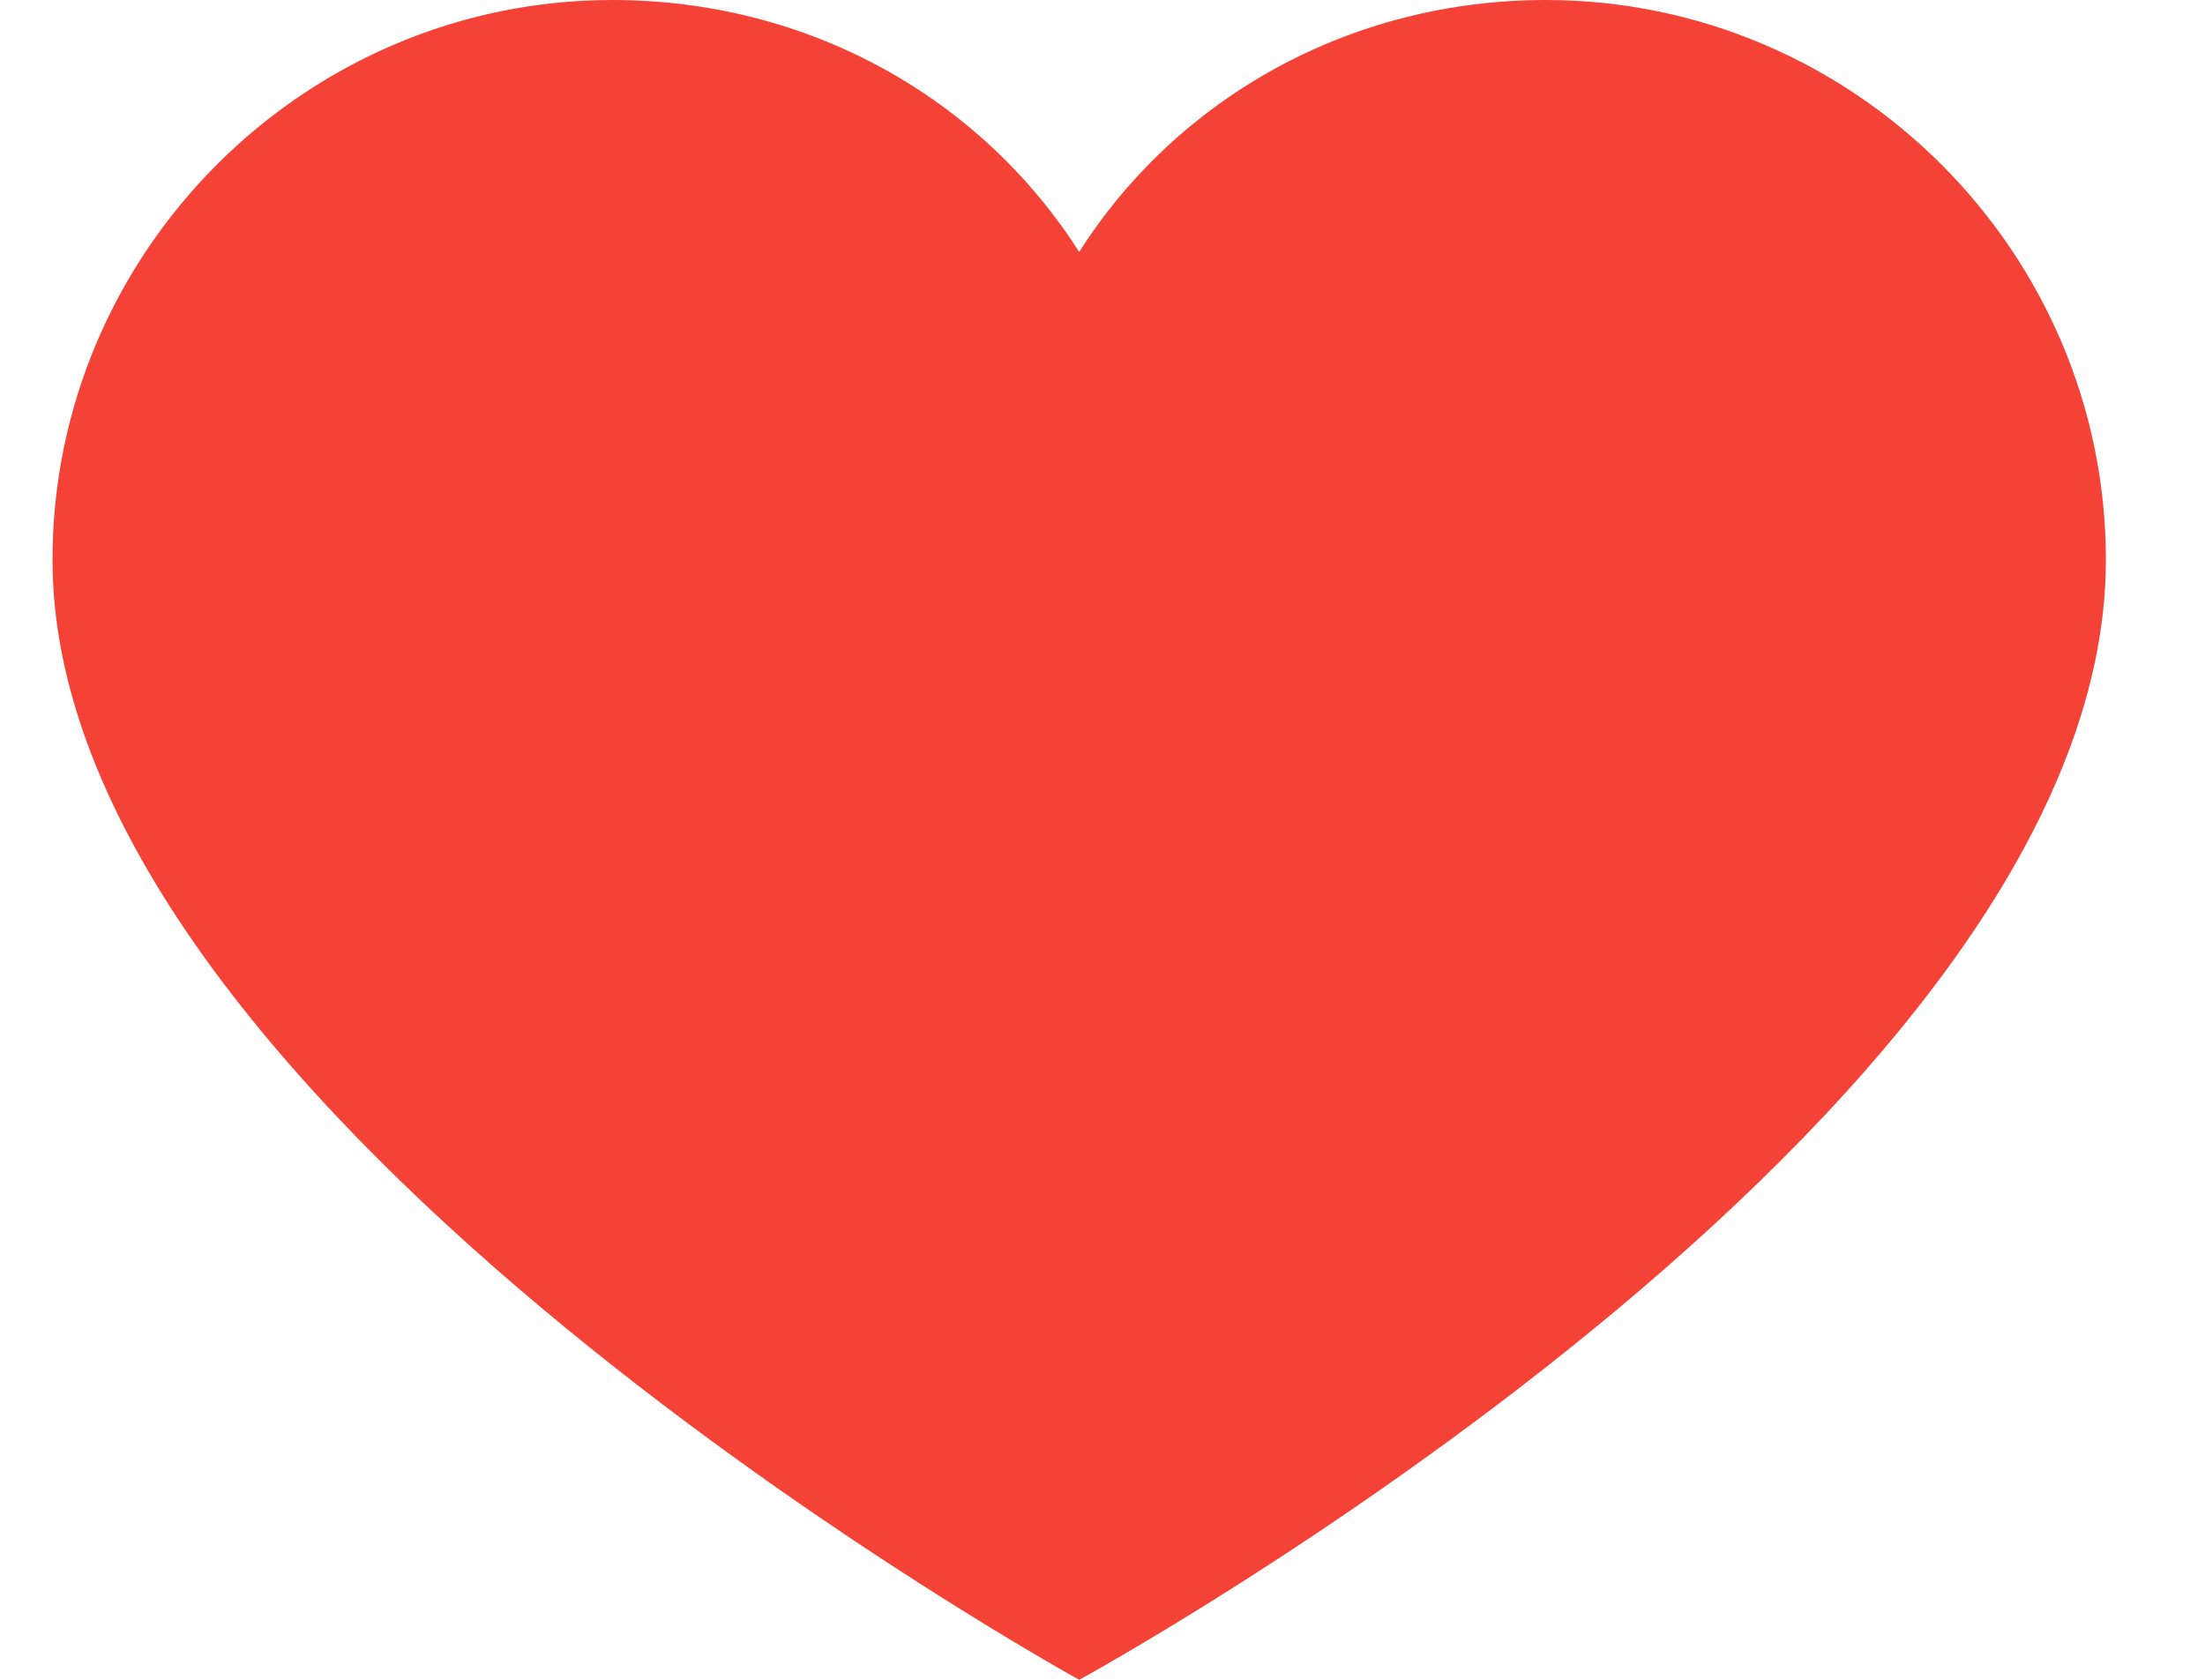 <svg width="21" height="16" viewBox="0 0 21 16" fill="none" xmlns="http://www.w3.org/2000/svg">
<path d="M14.722 0C12.856 0 11.211 0.933 10.278 2.4C9.344 0.933 7.7 0 5.833 0C2.9 0 0.5 2.4 0.5 5.333C0.5 10.622 10.278 16 10.278 16C10.278 16 20.056 10.667 20.056 5.333C20.056 2.4 17.656 0 14.722 0Z" fill="#F44336"/>
</svg>
